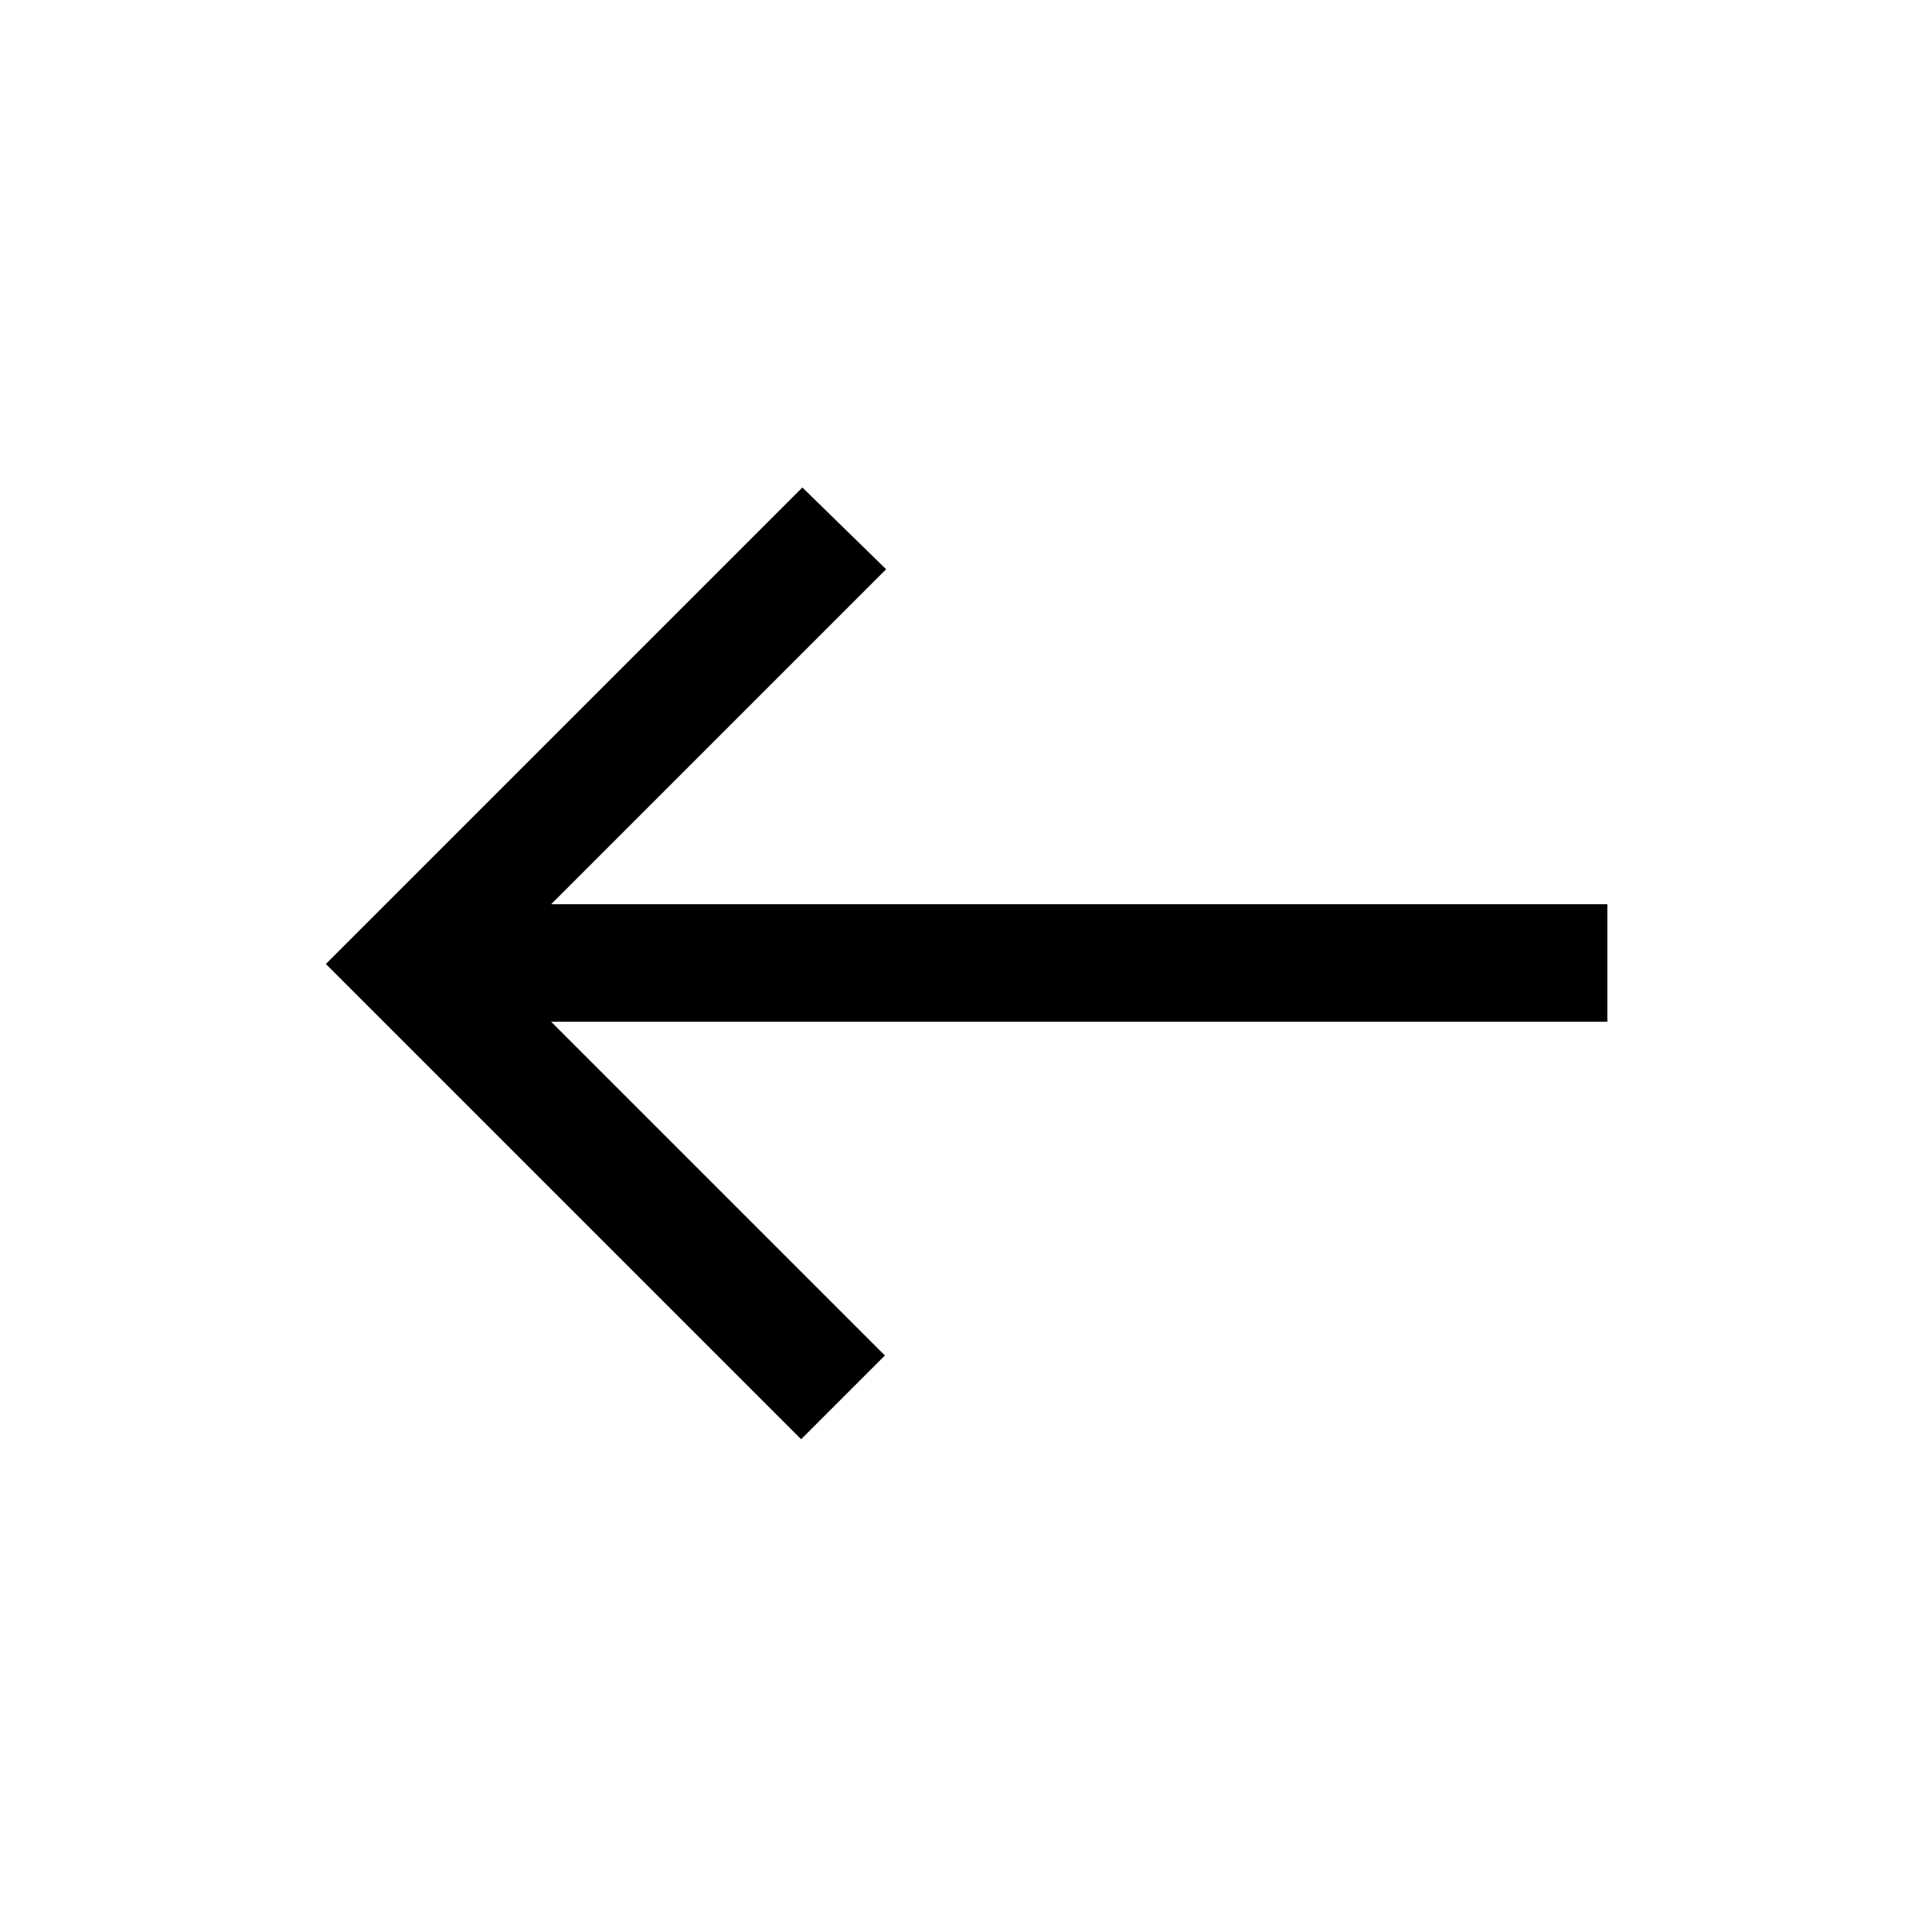<svg xmlns="http://www.w3.org/2000/svg" height="48" viewBox="0 -960 960 960" width="48"><path d="M398.077-244.847 161.924-481l236.768-236.768 41.615 40.614-166.462 166.462h524.846v58.384H273.845l165.846 165.846-41.614 41.615Z"/></svg>